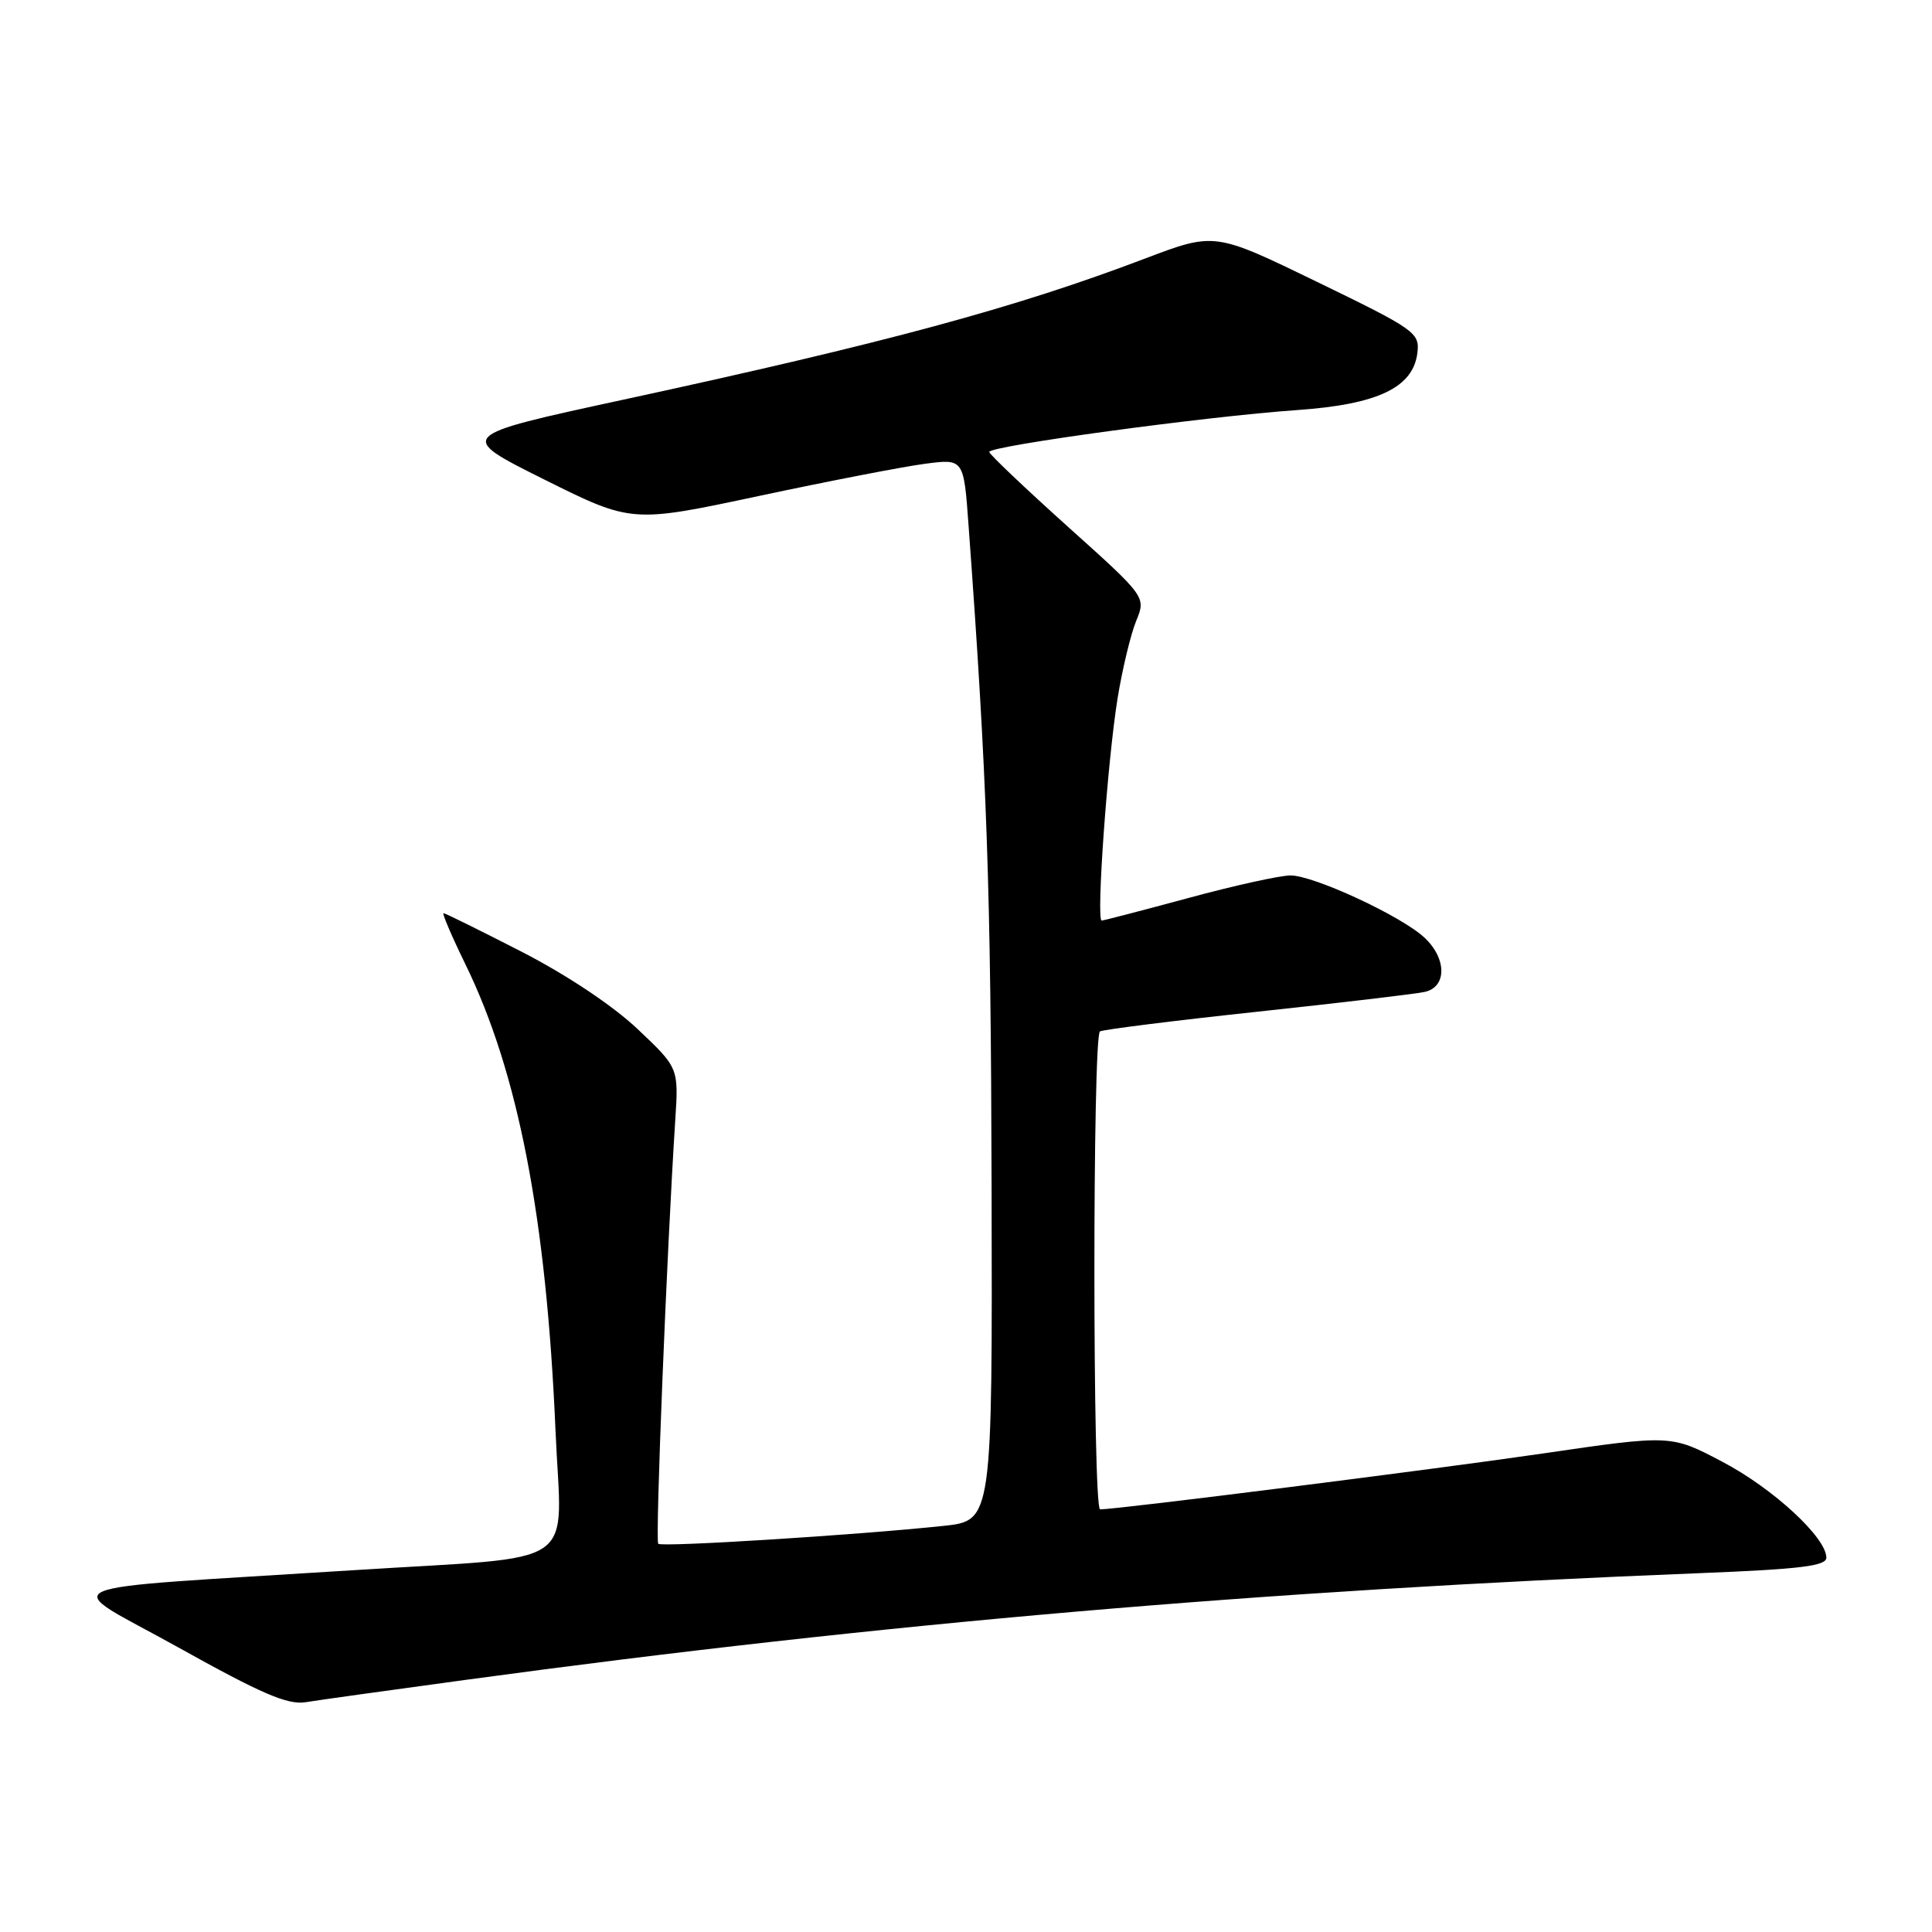 <?xml version="1.0" encoding="UTF-8" standalone="no"?>
<!DOCTYPE svg PUBLIC "-//W3C//DTD SVG 1.1//EN" "http://www.w3.org/Graphics/SVG/1.1/DTD/svg11.dtd" >
<svg xmlns="http://www.w3.org/2000/svg" xmlns:xlink="http://www.w3.org/1999/xlink" version="1.1" viewBox="0 0 256 256">
 <g >
 <path fill="currentColor"
d=" M 62.00 222.55 C 116.96 215.08 167.07 210.76 225.25 208.45 C 238.57 207.92 242.00 207.50 242.00 206.40 C 242.00 203.73 234.93 197.21 228.20 193.68 C 221.42 190.11 221.42 190.11 204.46 192.59 C 189.91 194.72 148.05 200.00 145.77 200.00 C 144.77 200.00 144.76 137.26 145.75 136.67 C 146.16 136.42 155.50 135.25 166.50 134.07 C 177.50 132.89 187.51 131.71 188.75 131.44 C 191.73 130.81 191.73 127.03 188.75 124.24 C 185.70 121.39 174.09 116.00 171.00 116.00 C 169.62 116.00 163.55 117.34 157.50 118.98 C 151.45 120.62 146.27 121.96 145.98 121.98 C 145.23 122.01 146.75 100.76 148.09 92.50 C 148.72 88.65 149.82 84.06 150.54 82.30 C 151.86 79.09 151.86 79.09 141.51 69.80 C 135.82 64.68 131.13 60.23 131.08 59.89 C 130.98 59.10 159.75 55.18 171.83 54.34 C 182.60 53.59 187.28 51.35 187.82 46.70 C 188.12 44.09 187.46 43.63 174.54 37.36 C 160.95 30.76 160.95 30.76 151.72 34.26 C 134.55 40.79 117.39 45.43 82.50 52.98 C 60.50 57.74 60.50 57.74 72.10 63.53 C 83.71 69.31 83.71 69.31 100.60 65.71 C 109.90 63.73 119.79 61.81 122.60 61.45 C 127.70 60.78 127.70 60.78 128.34 69.64 C 130.79 103.14 131.29 117.48 131.39 157.00 C 131.50 201.50 131.50 201.50 125.00 202.19 C 113.46 203.41 87.69 205.02 87.22 204.56 C 86.81 204.15 88.34 166.10 89.47 148.50 C 89.93 141.50 89.93 141.50 84.48 136.35 C 81.20 133.25 75.08 129.17 69.10 126.10 C 63.64 123.30 58.99 121.00 58.77 121.00 C 58.55 121.00 59.85 124.04 61.66 127.75 C 68.68 142.13 72.40 161.38 73.61 189.60 C 74.40 208.22 77.44 206.11 47.00 208.05 C 4.96 210.73 7.81 209.49 23.57 218.26 C 34.65 224.44 38.11 225.93 40.50 225.55 C 42.15 225.28 51.83 223.93 62.00 222.55 Z "/>
</g>
</svg>
